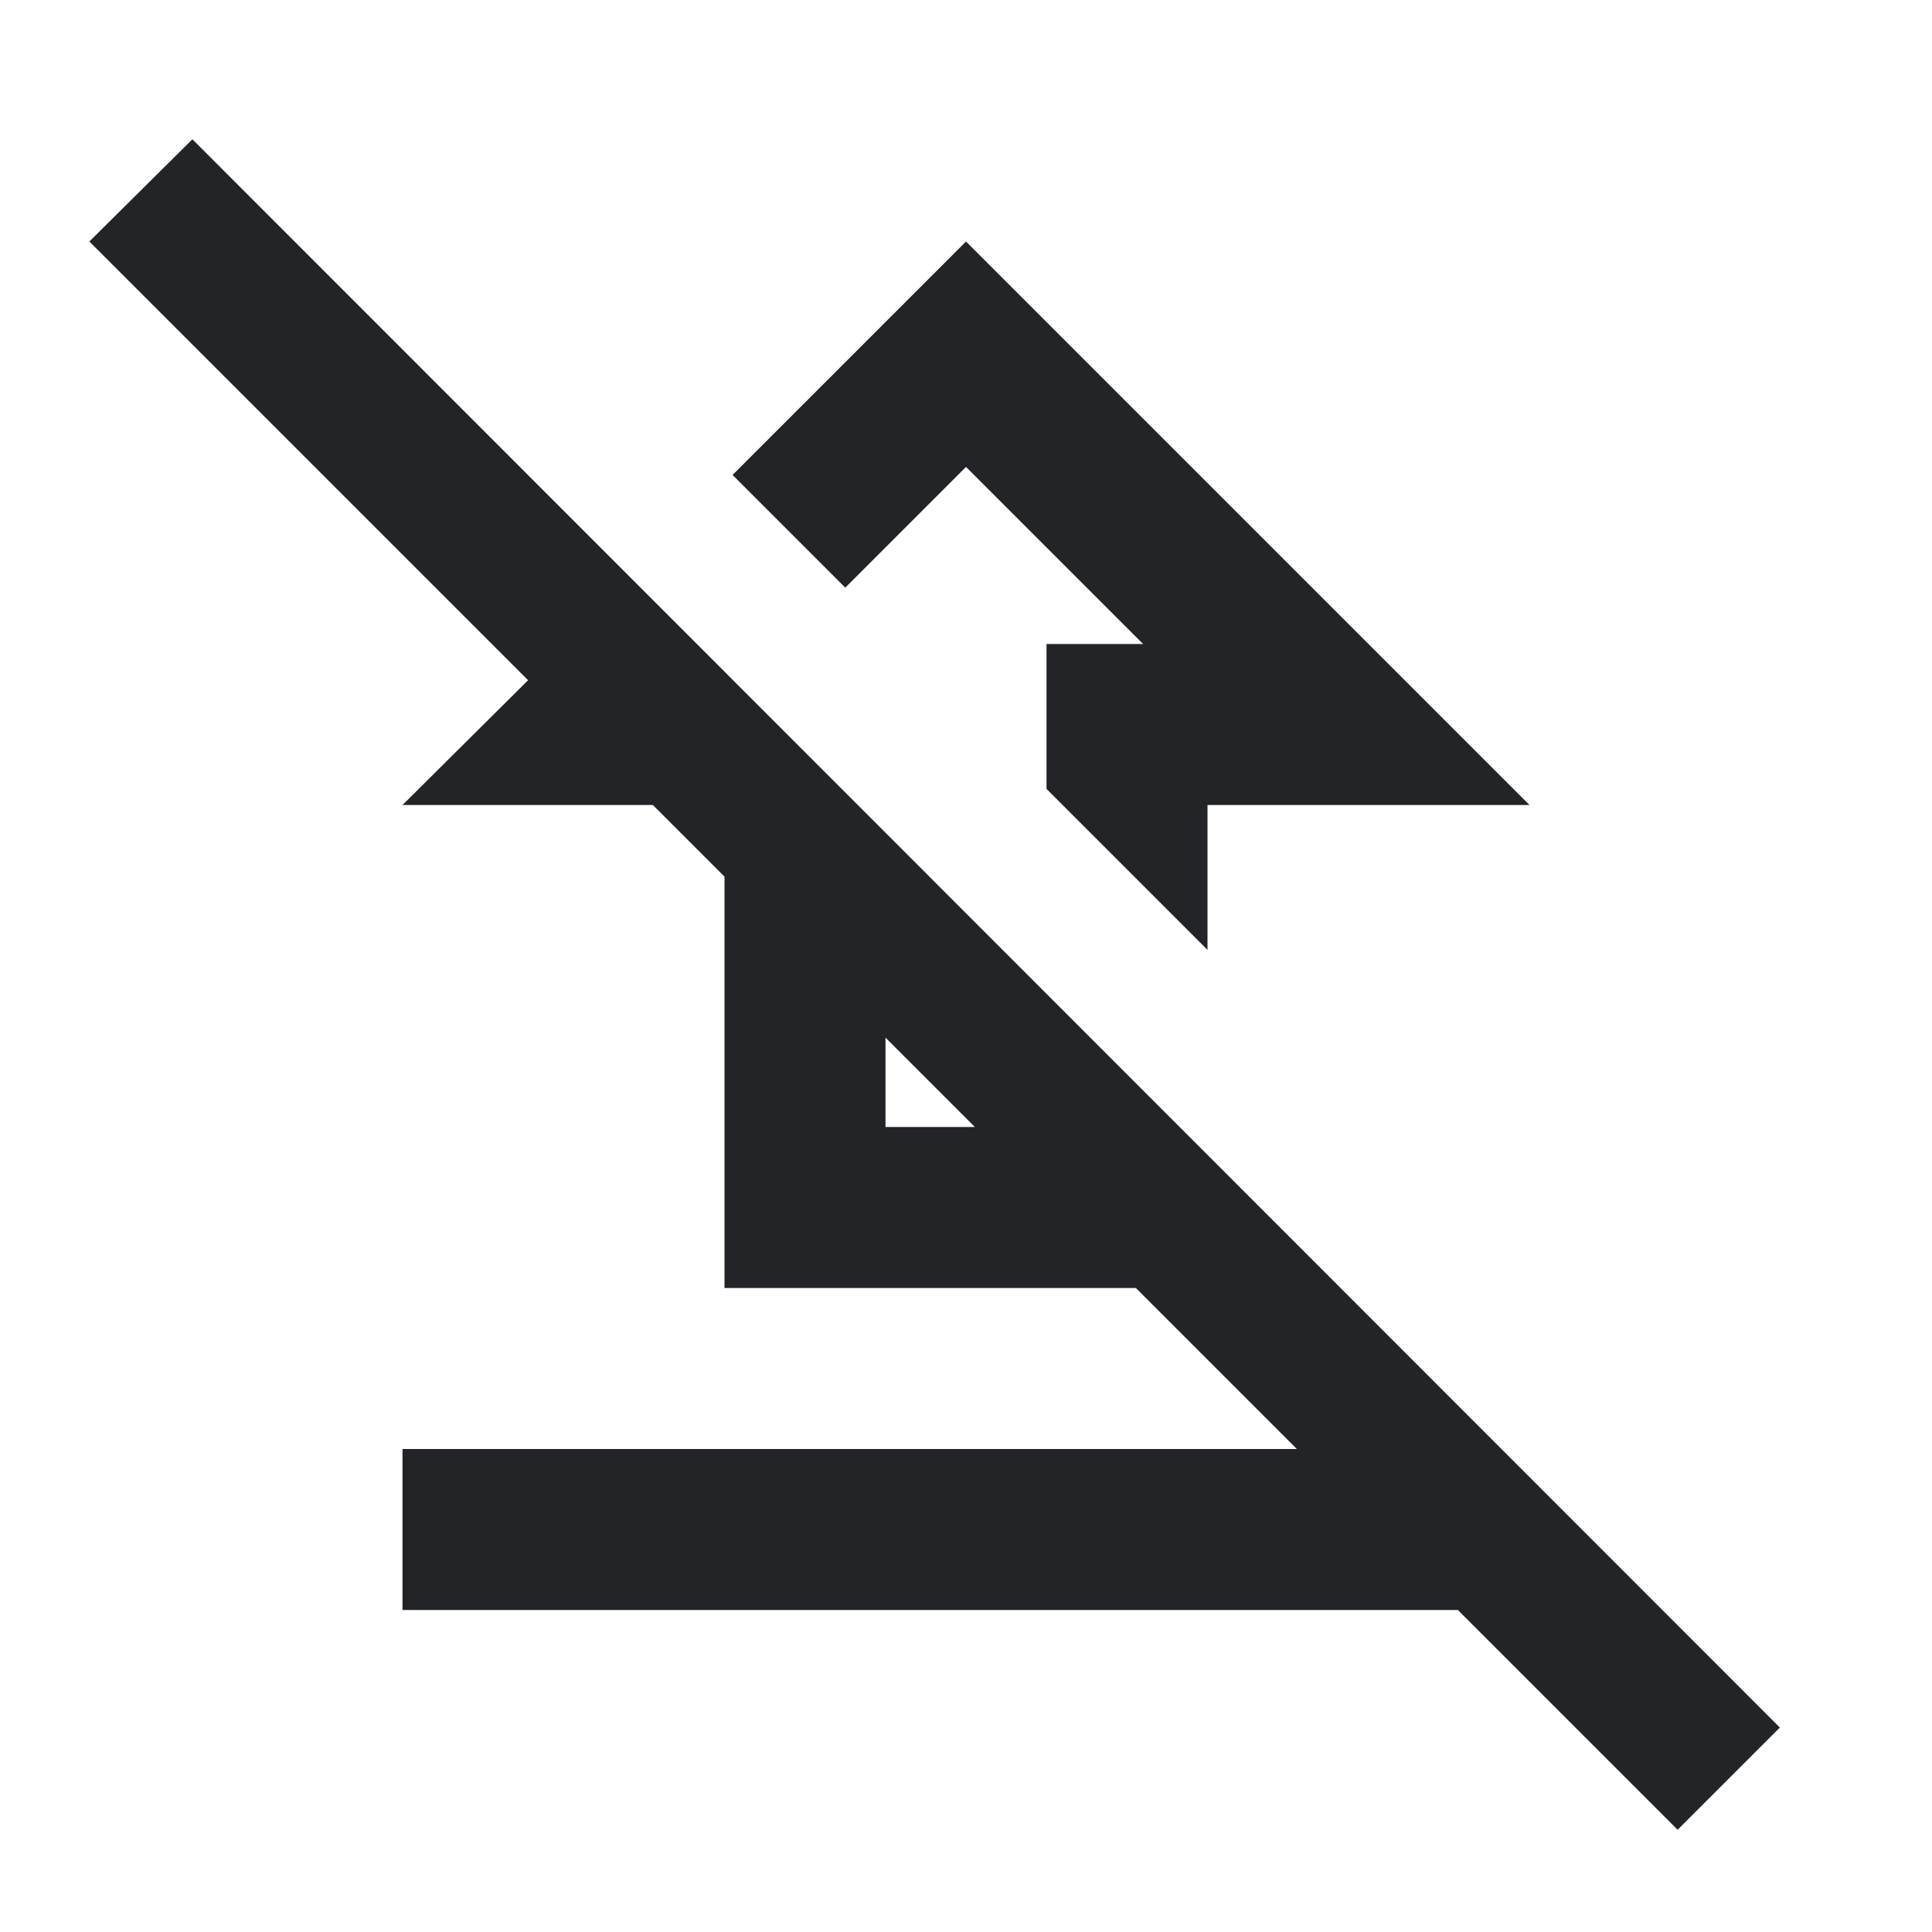 <?xml version="1.0" encoding="UTF-8"?><!DOCTYPE svg PUBLIC "-//W3C//DTD SVG 1.1//EN" "http://www.w3.org/Graphics/SVG/1.1/DTD/svg11.dtd"><svg fill="#222428" xmlns="http://www.w3.org/2000/svg" xmlns:xlink="http://www.w3.org/1999/xlink" version="1.1" id="mdi-upload-off-outline" width="24" height="24" viewBox="0 0 24 24"><path d="M22.11 21.46L2.39 1.73L1.11 3L6.56 8.45L5 10H8.11L9 10.89V16H14.11L16.11 18H5V20H18.11L20.84 22.73L22.11 21.46M11 14V12.89L12.11 14H11M12 5.8L14.2 8H13V9.8L15 11.8V10H19L12 3L9.1 5.9L10.5 7.3L12 5.8Z" /></svg>